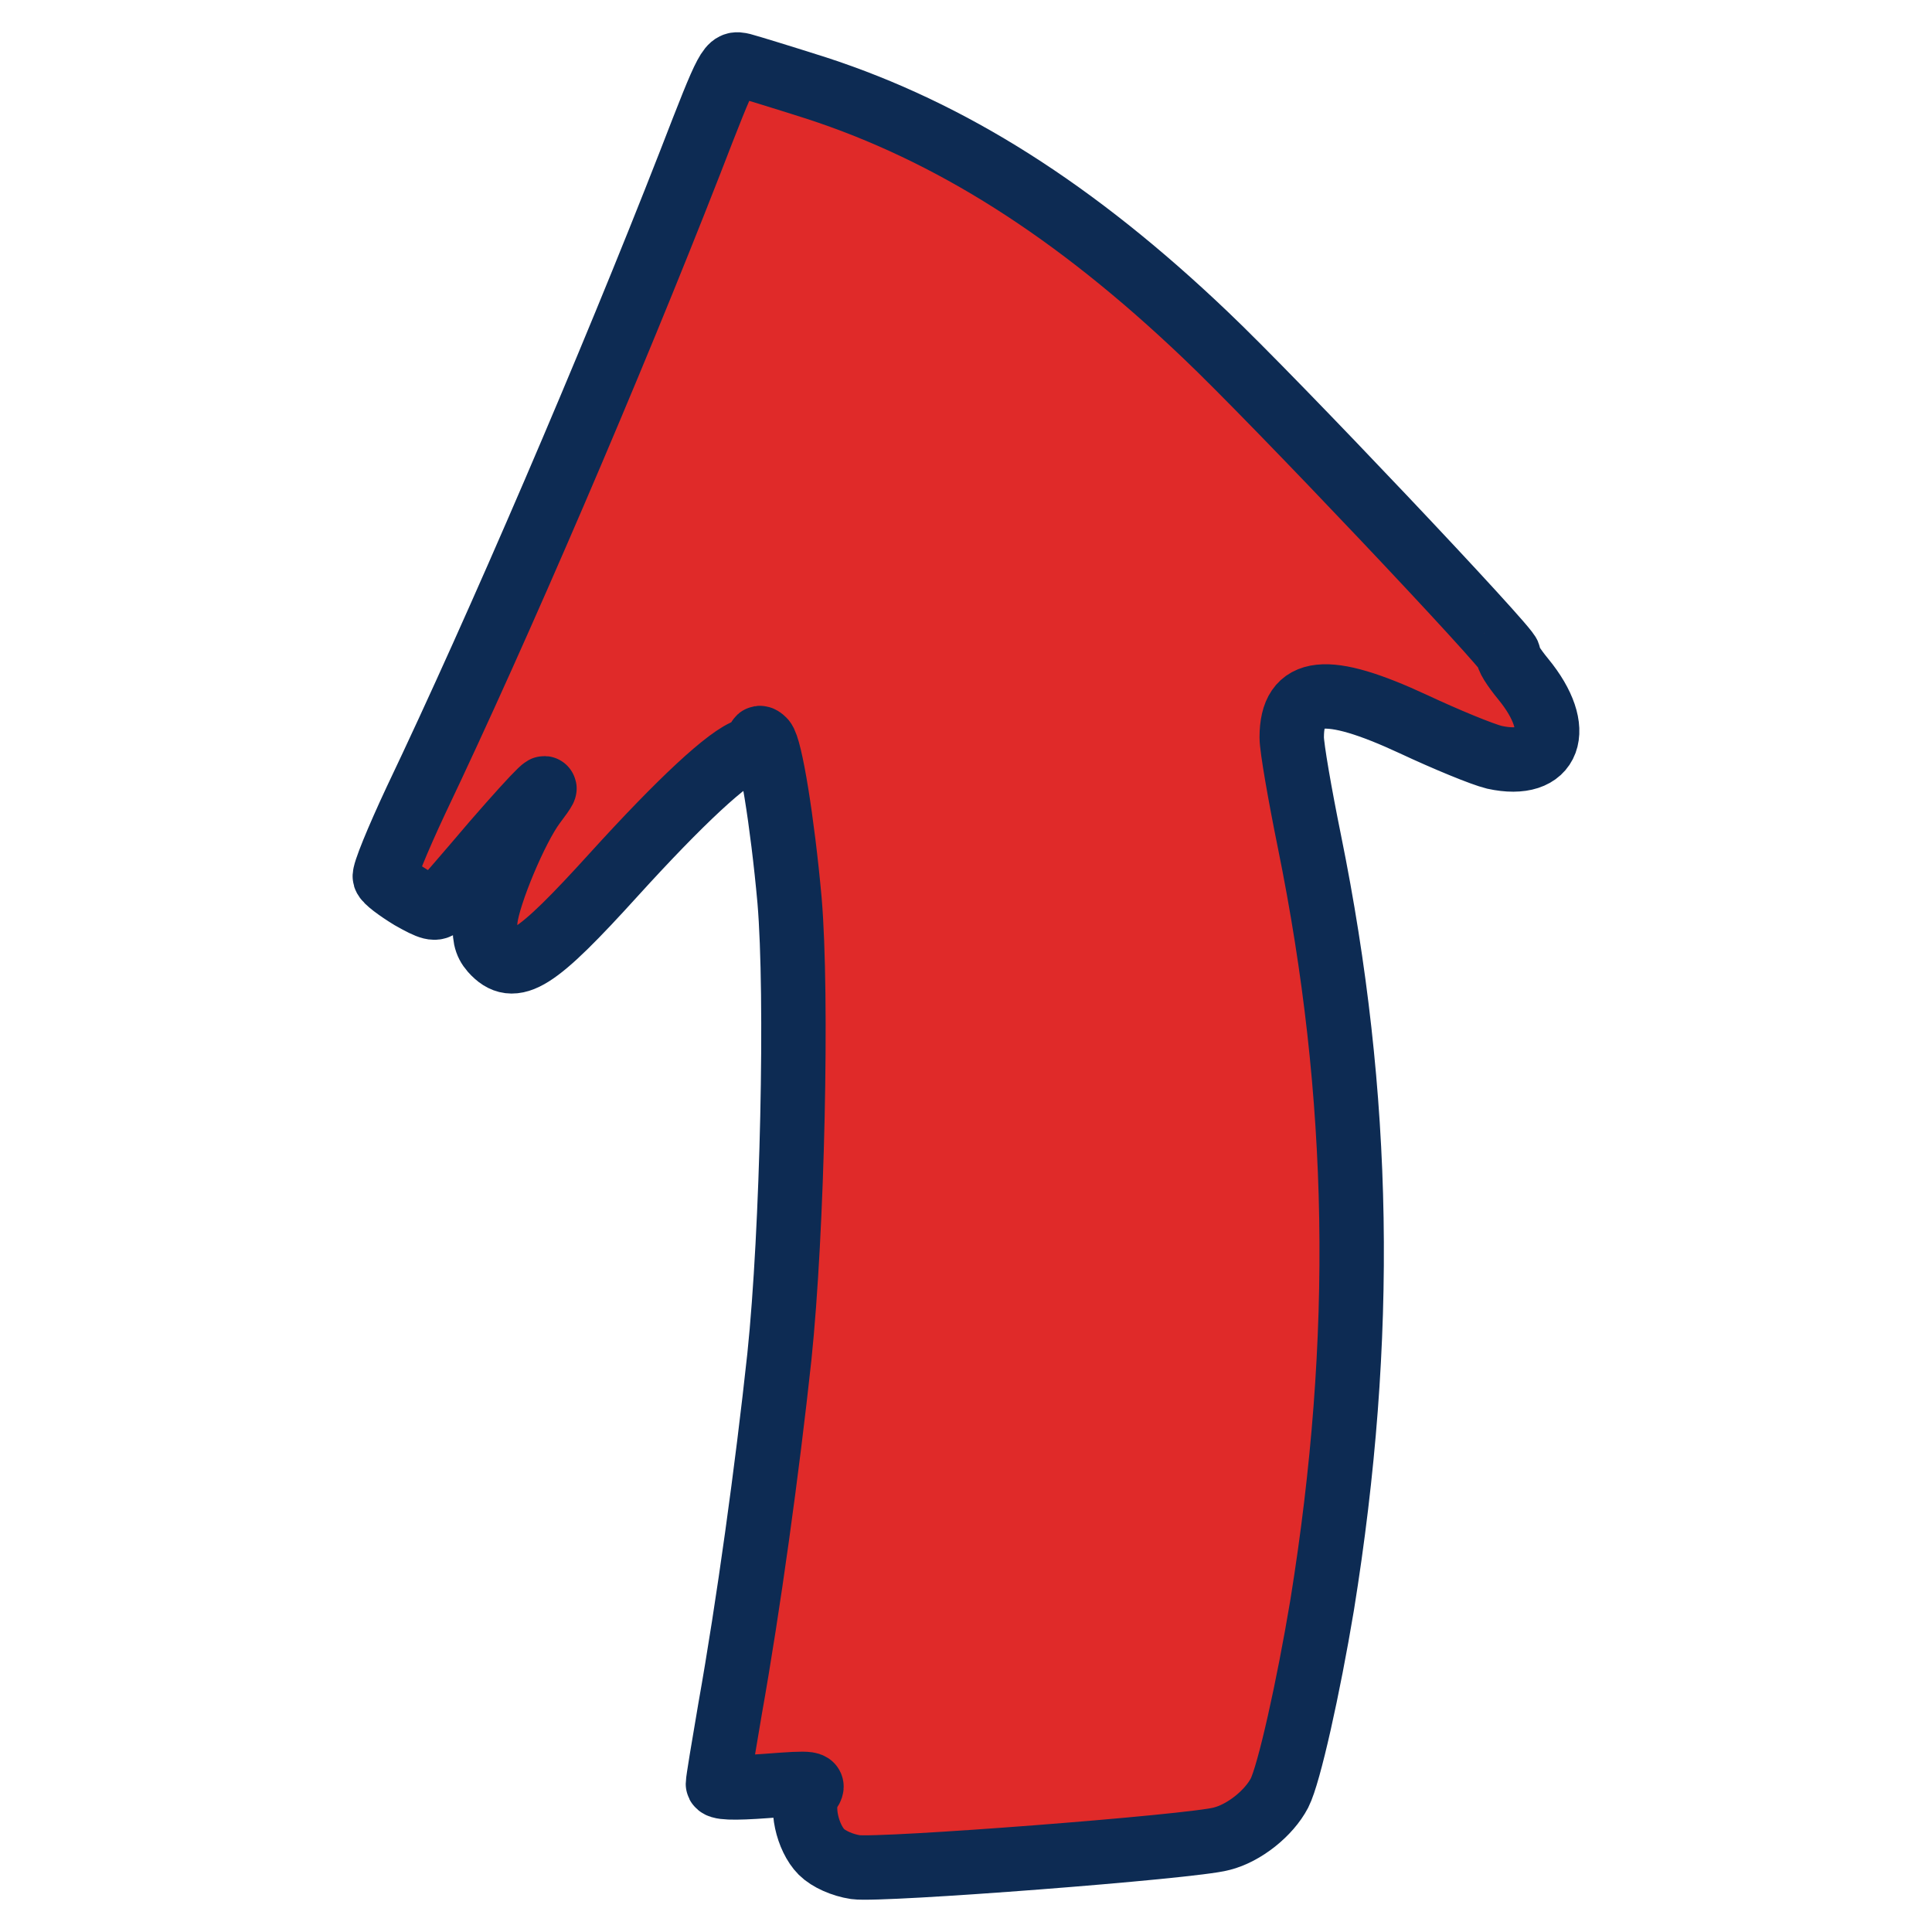 <?xml version="1.0" encoding="utf-8"?>
<!-- Generator: Adobe Illustrator 16.0.0, SVG Export Plug-In . SVG Version: 6.00 Build 0)  -->
<!DOCTYPE svg PUBLIC "-//W3C//DTD SVG 1.1//EN" "http://www.w3.org/Graphics/SVG/1.1/DTD/svg11.dtd">
<svg version="1.1" id="Layer_1" xmlns="http://www.w3.org/2000/svg" xmlns:xlink="http://www.w3.org/1999/xlink" x="0px" y="0px"
	 width="30px" height="30px" viewBox="0 0 30 30" enable-background="new 0 0 30 30" xml:space="preserve">
<path fill="#E02A29" stroke="#0D2B53" d="M10.715,2.526c-1.237,3.169-2.972,7.207-4.257,9.903c-0.284,0.607-0.505,1.144-0.481,1.19
	c0.016,0.056,0.197,0.189,0.402,0.315c0.308,0.174,0.386,0.197,0.465,0.11c0.056-0.063,0.426-0.489,0.828-0.962
	c0.726-0.836,0.985-1.08,0.615-0.592c-0.276,0.371-0.702,1.389-0.749,1.783c-0.024,0.252,0,0.37,0.103,0.488
	c0.339,0.379,0.67,0.166,1.899-1.19c1.018-1.12,1.774-1.829,2.082-1.924c0.087-0.024,0.157-0.087,0.157-0.142
	s0.024-0.063,0.079-0.008c0.103,0.103,0.292,1.261,0.402,2.483c0.126,1.482,0.047,5.125-0.158,7.089
	c-0.188,1.742-0.48,3.863-0.765,5.464c-0.103,0.6-0.189,1.119-0.189,1.167c0,0.063,0.229,0.071,0.757,0.032
	c0.733-0.056,0.75-0.048,0.655,0.094c-0.135,0.213-0.024,0.71,0.196,0.931c0.111,0.11,0.324,0.205,0.528,0.236
	c0.395,0.056,5.235-0.315,5.686-0.441c0.347-0.087,0.733-0.394,0.898-0.71c0.149-0.291,0.449-1.64,0.662-2.917
	c0.671-4.163,0.607-7.9-0.197-11.858c-0.149-0.733-0.275-1.458-0.275-1.616c0-0.781,0.536-0.836,1.893-0.205
	c0.504,0.236,1.063,0.466,1.253,0.513c0.867,0.189,1.096-0.426,0.449-1.214c-0.149-0.181-0.26-0.355-0.229-0.378
	c0.048-0.055-3.658-3.974-4.707-4.967c-2.026-1.932-3.958-3.154-6.039-3.832c-0.521-0.166-1.033-0.323-1.151-0.355
	C11.322,0.965,11.314,0.98,10.715,2.526z"/>
</svg>
